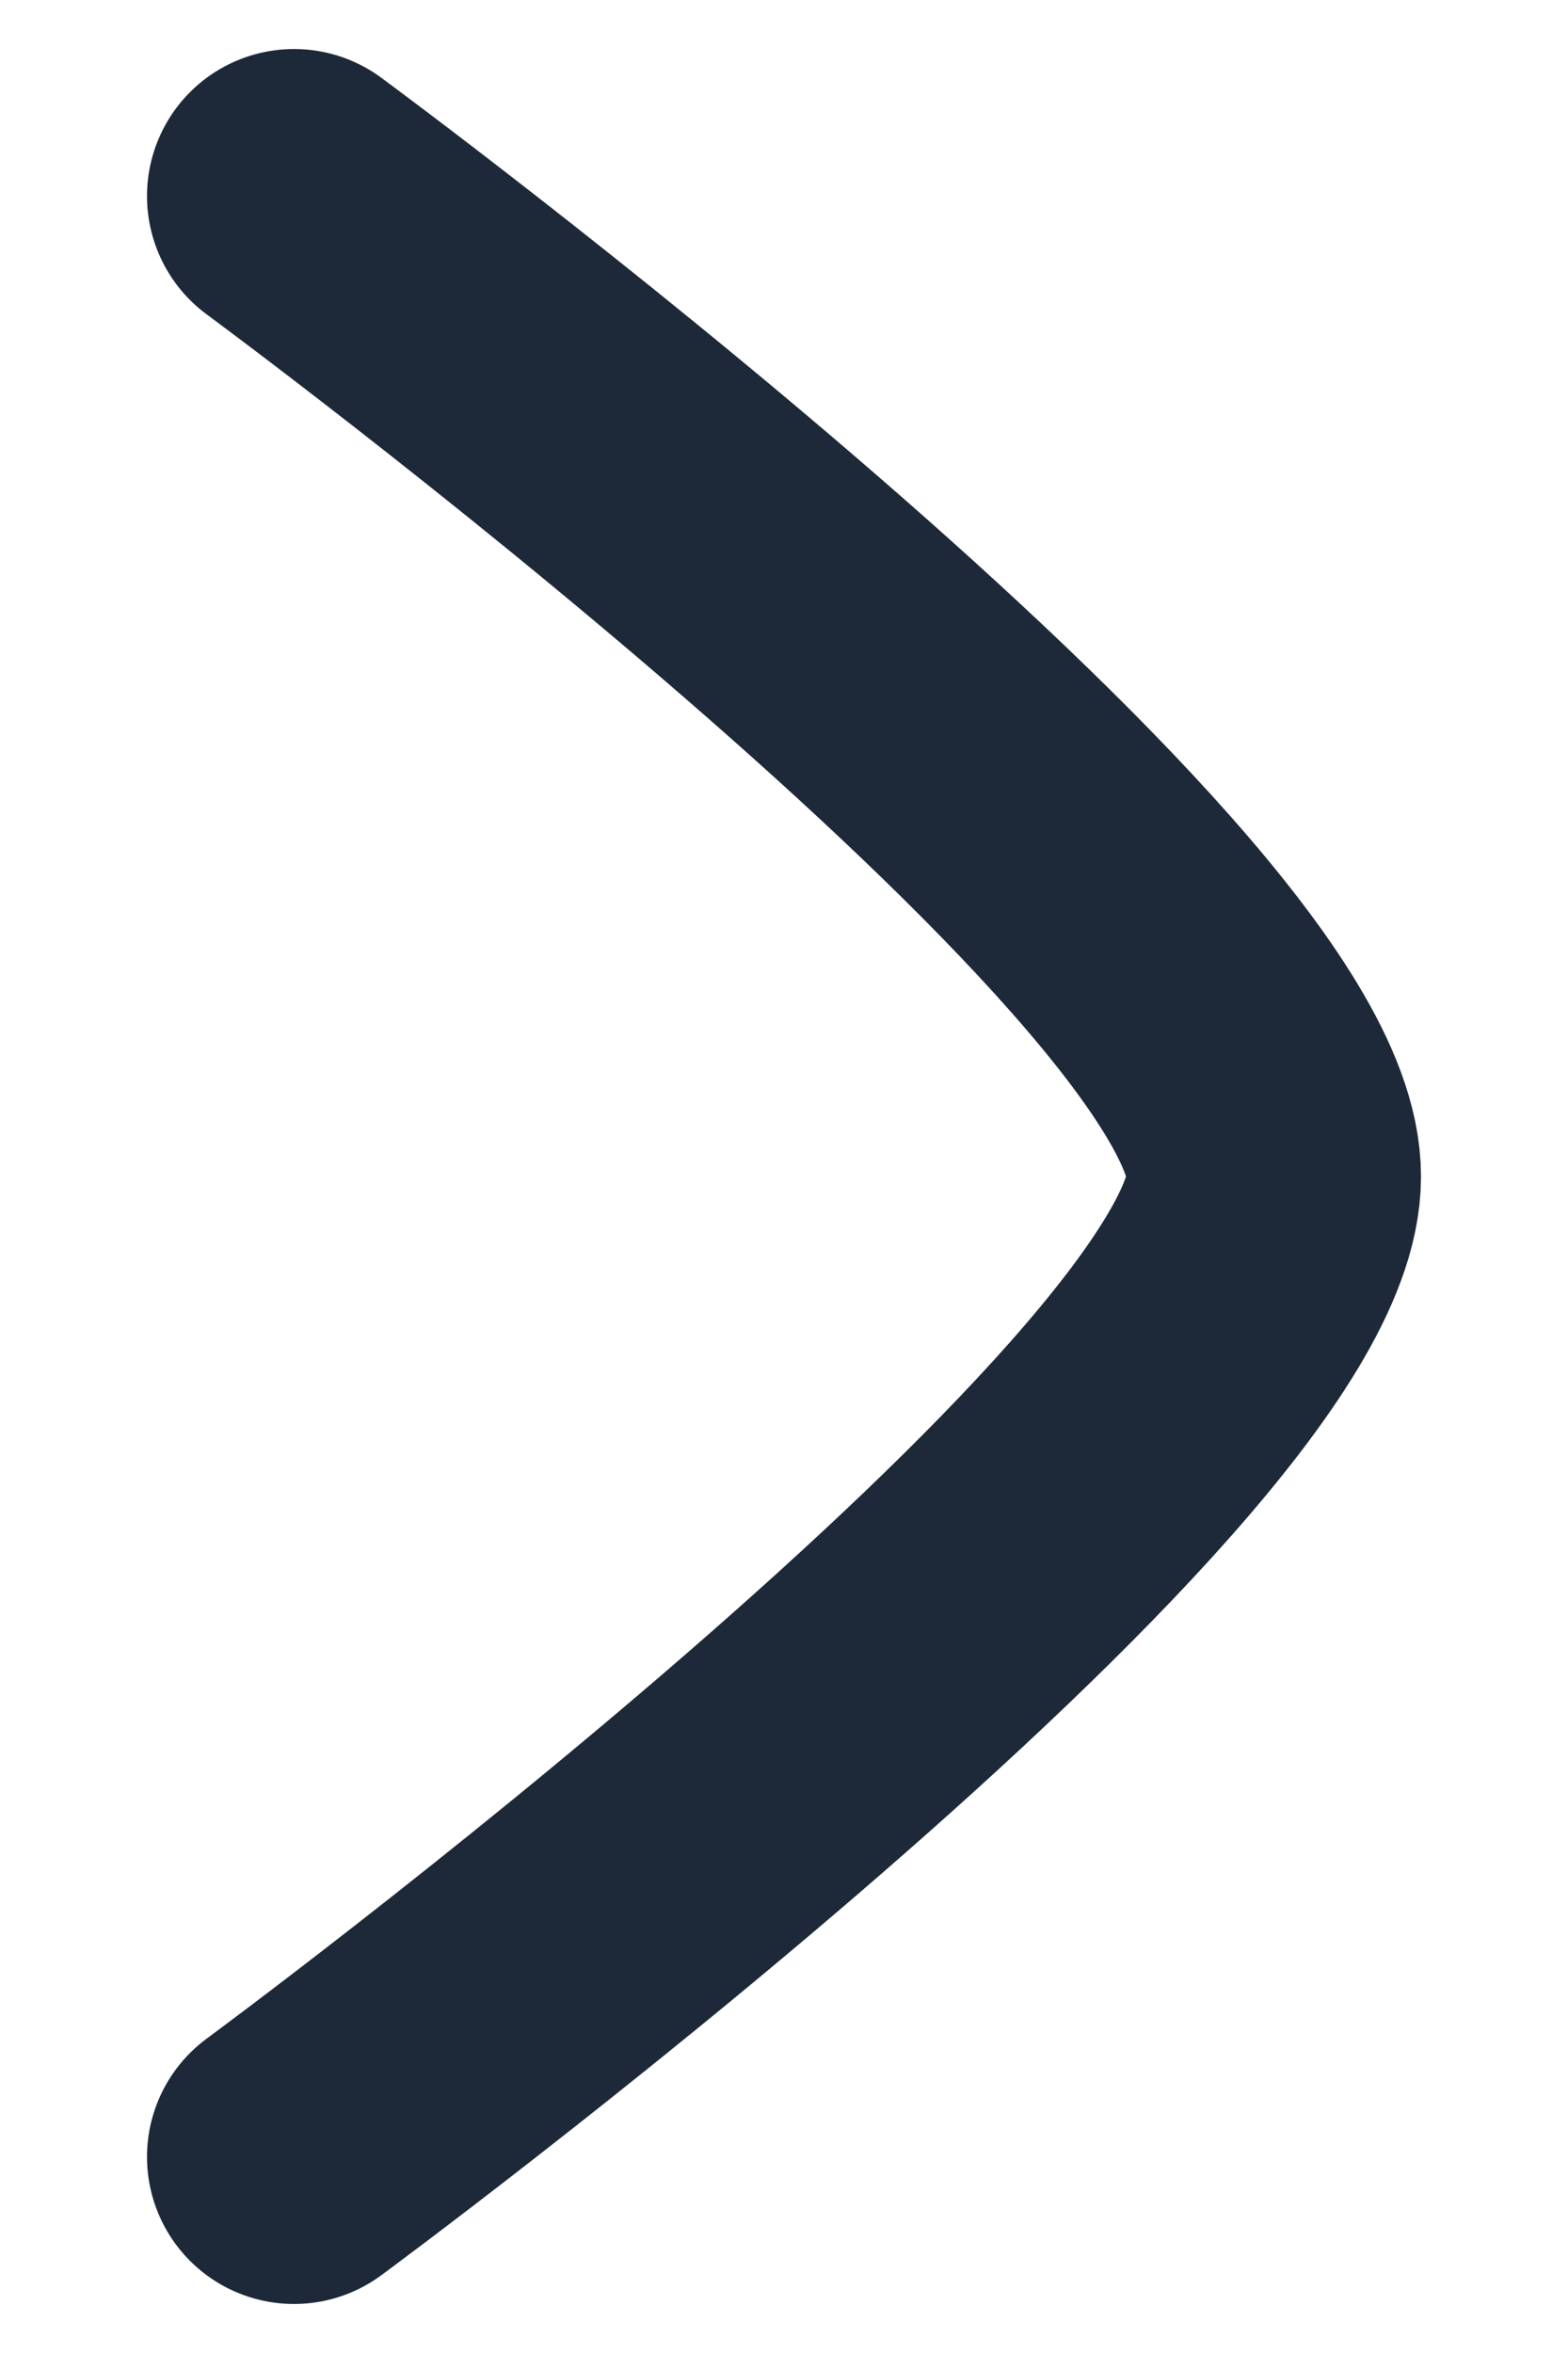 <svg width="8" height="12" viewBox="0 0 8 12" fill="none" xmlns="http://www.w3.org/2000/svg">
<path d="M1.5 11C1.5 11 6.5 7.318 6.5 6C6.5 4.682 1.5 1 1.5 1" stroke="#1D2939" stroke-width="1.5" stroke-linecap="round" stroke-linejoin="round"/>
</svg>
